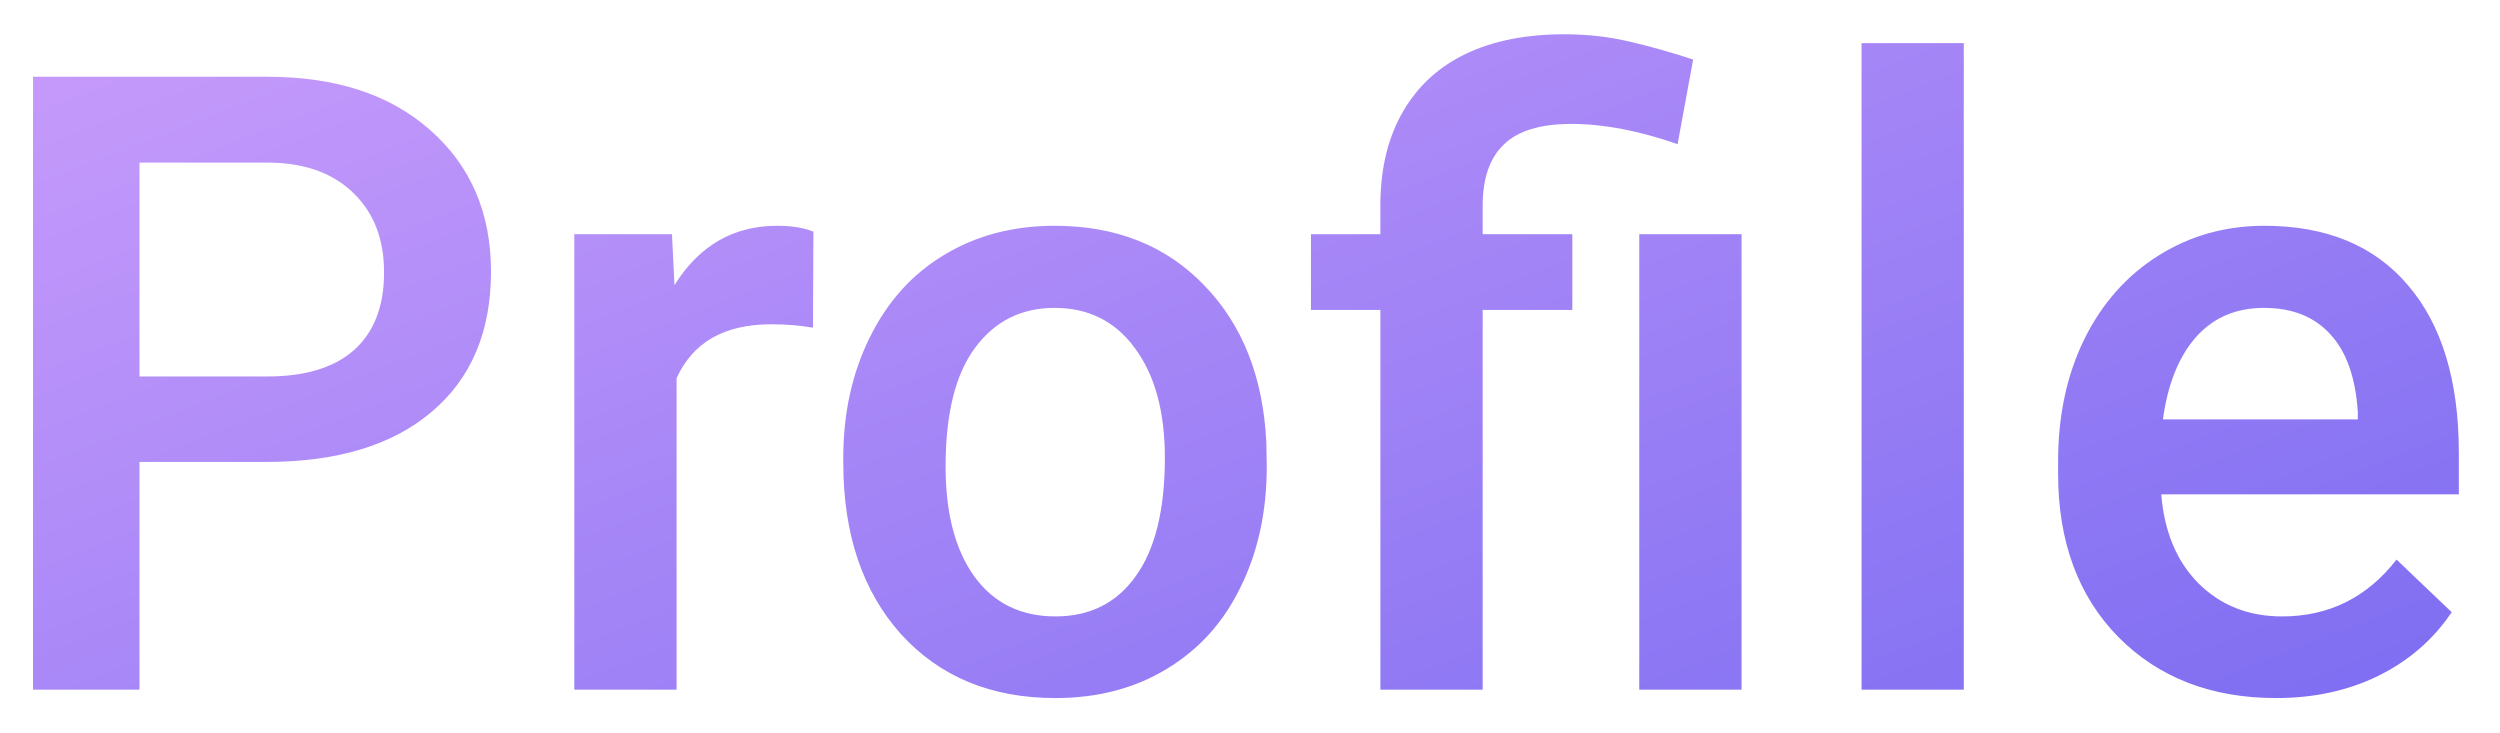 <svg width="58" height="17" viewBox="0 0 58 17" fill="none" xmlns="http://www.w3.org/2000/svg">
<path d="M3.236 10.717V16H0.766V1.781H6.205C7.794 1.781 9.053 2.195 9.984 3.021C10.922 3.848 11.391 4.942 11.391 6.303C11.391 7.696 10.932 8.78 10.014 9.555C9.102 10.329 7.823 10.717 6.176 10.717H3.236ZM3.236 8.734H6.205C7.084 8.734 7.755 8.529 8.217 8.119C8.679 7.702 8.91 7.104 8.91 6.322C8.91 5.554 8.676 4.942 8.207 4.486C7.738 4.024 7.094 3.786 6.273 3.773H3.236V8.734ZM18.861 7.602C18.549 7.549 18.227 7.523 17.895 7.523C16.807 7.523 16.075 7.94 15.697 8.773V16H13.324V5.434H15.59L15.648 6.615C16.221 5.697 17.016 5.238 18.031 5.238C18.37 5.238 18.65 5.284 18.871 5.375L18.861 7.602ZM19.564 10.619C19.564 9.584 19.77 8.653 20.18 7.826C20.59 6.993 21.166 6.355 21.908 5.912C22.65 5.463 23.503 5.238 24.467 5.238C25.893 5.238 27.048 5.697 27.934 6.615C28.826 7.533 29.307 8.751 29.379 10.268L29.389 10.824C29.389 11.866 29.187 12.797 28.783 13.617C28.386 14.438 27.813 15.072 27.064 15.521C26.322 15.971 25.463 16.195 24.486 16.195C22.995 16.195 21.801 15.7 20.902 14.711C20.01 13.715 19.564 12.39 19.564 10.736V10.619ZM21.938 10.824C21.938 11.912 22.162 12.764 22.611 13.383C23.061 13.995 23.686 14.301 24.486 14.301C25.287 14.301 25.909 13.988 26.352 13.363C26.801 12.738 27.025 11.824 27.025 10.619C27.025 9.551 26.794 8.705 26.332 8.08C25.876 7.455 25.255 7.143 24.467 7.143C23.692 7.143 23.077 7.452 22.621 8.07C22.165 8.682 21.938 9.6 21.938 10.824ZM32.025 16V7.191H30.414V5.434H32.025V4.711C32.032 3.884 32.208 3.174 32.553 2.582C32.898 1.99 33.386 1.544 34.018 1.244C34.649 0.945 35.408 0.795 36.293 0.795C36.814 0.795 37.312 0.85 37.787 0.961C38.269 1.072 38.767 1.212 39.281 1.381L38.92 3.344C38.022 3.031 37.201 2.875 36.459 2.875C35.736 2.875 35.212 3.035 34.887 3.354C34.561 3.666 34.398 4.138 34.398 4.77V5.434H36.478V7.191H34.398V16H32.025ZM40.404 16H38.031V5.434H40.404V16ZM45.56 16H43.188V1H45.56V16ZM52.807 16.195C51.303 16.195 50.082 15.723 49.145 14.779C48.214 13.829 47.748 12.566 47.748 10.99V10.697C47.748 9.643 47.95 8.702 48.353 7.875C48.764 7.042 49.337 6.394 50.072 5.932C50.808 5.469 51.628 5.238 52.533 5.238C53.972 5.238 55.082 5.697 55.863 6.615C56.651 7.533 57.045 8.832 57.045 10.512V11.469H50.141C50.212 12.341 50.502 13.031 51.01 13.539C51.524 14.047 52.169 14.301 52.943 14.301C54.031 14.301 54.916 13.861 55.6 12.982L56.879 14.203C56.456 14.835 55.889 15.326 55.18 15.678C54.477 16.023 53.685 16.195 52.807 16.195ZM52.523 7.143C51.872 7.143 51.345 7.37 50.941 7.826C50.544 8.282 50.29 8.917 50.18 9.73H54.701V9.555C54.649 8.76 54.438 8.161 54.066 7.758C53.695 7.348 53.181 7.143 52.523 7.143Z" fill="url(#paint0_linear_452:847)"/>
<defs>
<linearGradient id="paint0_linear_452:847" x1="-1" y1="-2" x2="14.567" y2="37.932" gradientUnits="userSpaceOnUse">
<stop stop-color="#CE9FFC"/>
<stop offset="1" stop-color="#7367F0"/>
</linearGradient>
</defs>
</svg>
